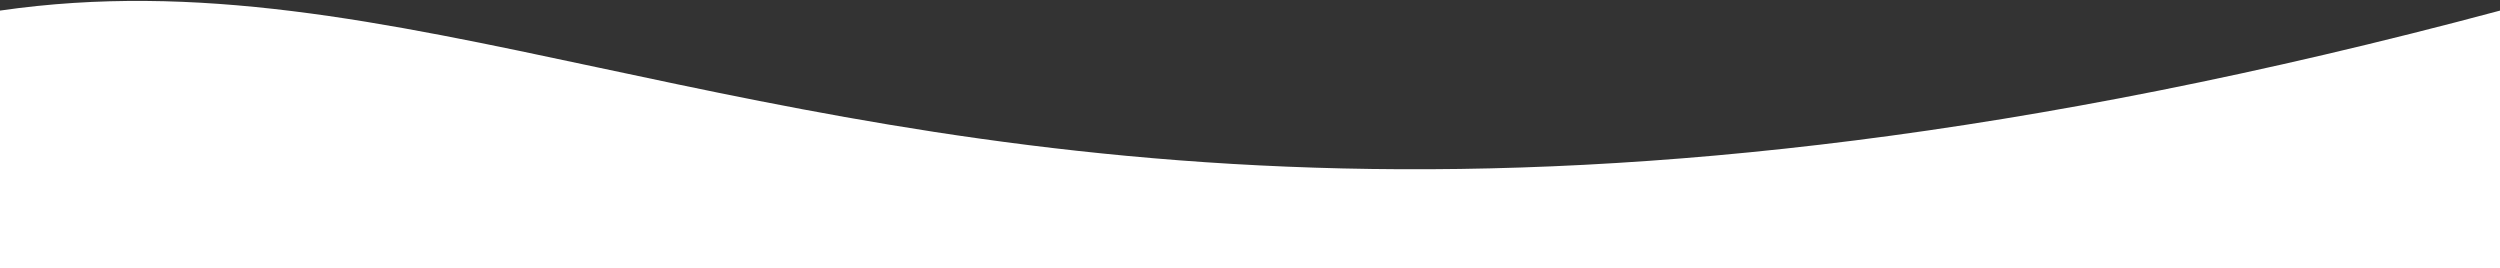 <svg width="1920" height="206" viewBox="0 0 1920 206" fill="none" xmlns="http://www.w3.org/2000/svg">
<rect x="0" y="0" width="1920" height="206" fill="#333333" stroke="none"/>
<path fill-rule="evenodd" clip-rule="evenodd" d="M1920 206V8.136C1181.93 205.813 774.943 119.09 460.704 52.131C292.772 16.347 151.329 -13.792 0 8.136V206H1920Z" fill="white"/>
</svg>
